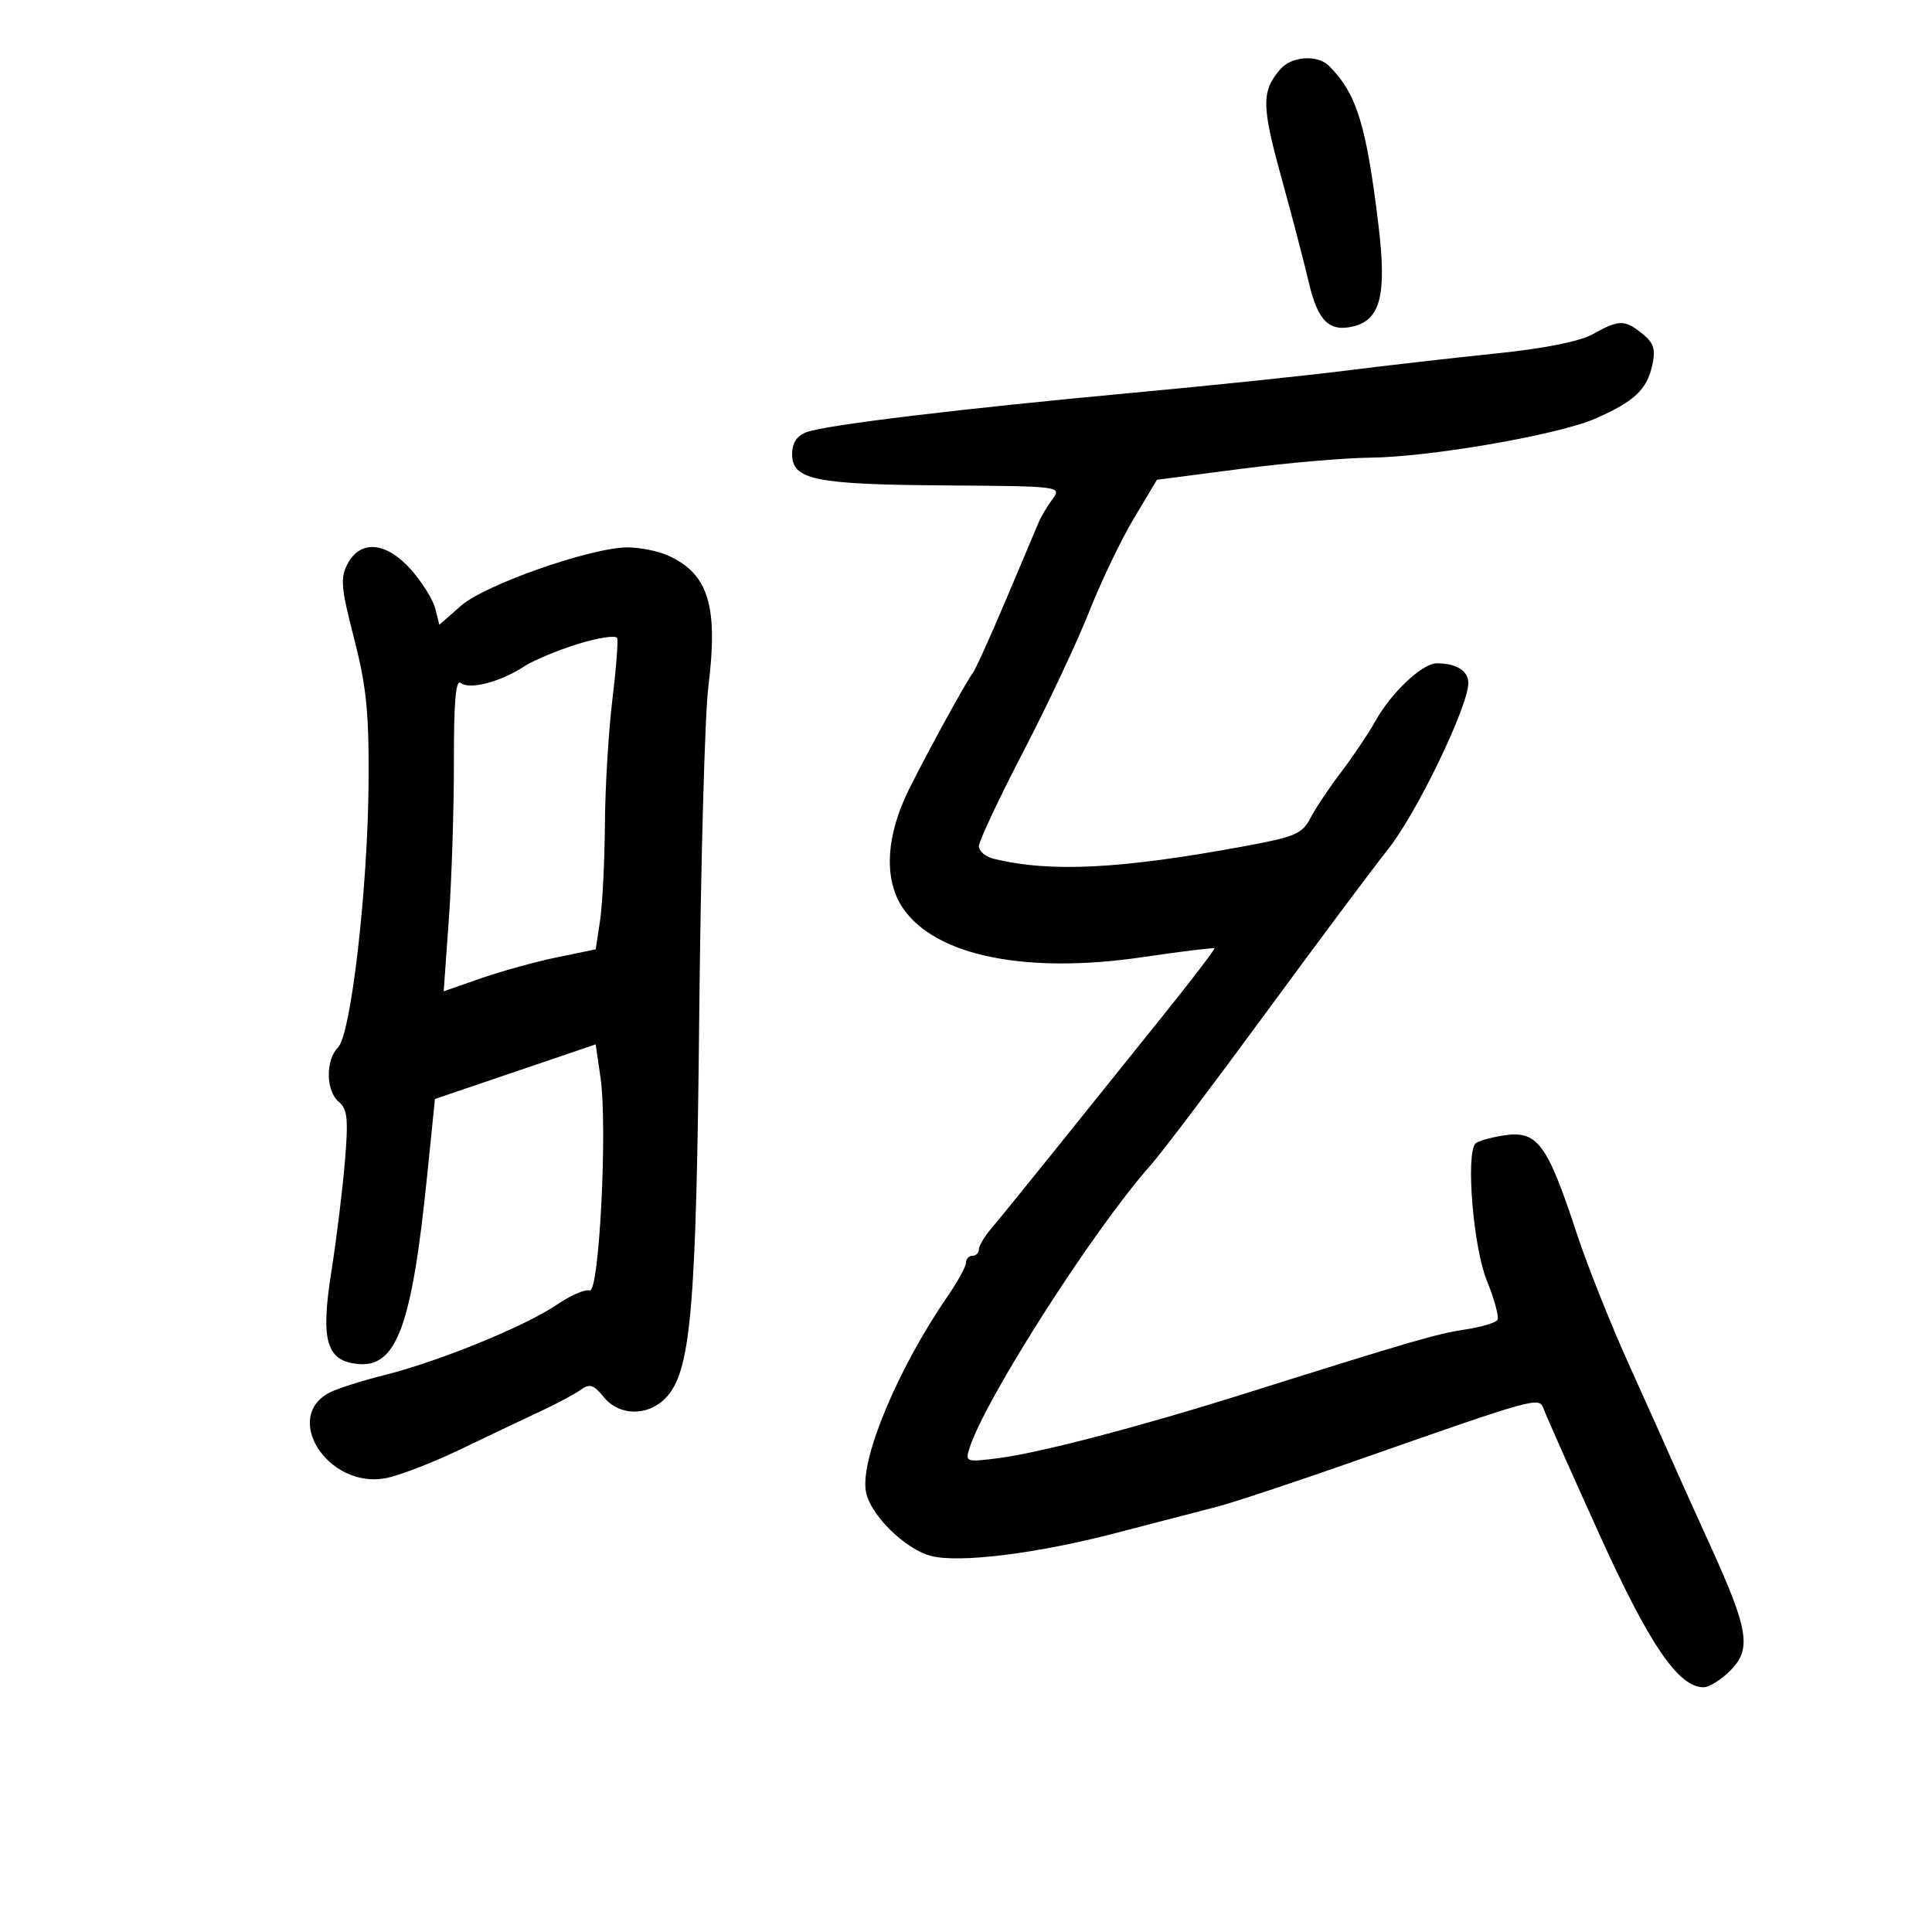 <svg xmlns="http://www.w3.org/2000/svg" width="300" height="300" viewBox="0 0 300 300" version="1.1">
	<path d="M 198.807 10.750 C 195.869 14.170, 195.887 16.369, 198.943 27.460 C 200.616 33.532, 202.551 40.931, 203.243 43.902 C 204.634 49.880, 206.423 51.613, 210.219 50.660 C 214.397 49.611, 215.350 45.663, 214.035 34.848 C 212.149 19.335, 210.657 14.535, 206.388 10.250 C 204.592 8.447, 200.556 8.714, 198.807 10.750 M 247.323 51.893 C 245.307 53.021, 239.824 54.114, 232.323 54.885 C 225.820 55.552, 215.325 56.751, 209 57.548 C 202.675 58.345, 187.825 59.891, 176 60.983 C 149.273 63.453, 128.206 65.994, 125.250 67.105 C 123.726 67.678, 123 68.773, 123 70.500 C 123 74.512, 126.516 75.235, 146.699 75.374 C 164.710 75.499, 164.883 75.521, 163.435 77.500 C 162.630 78.600, 161.684 80.175, 161.332 81 C 160.980 81.825, 158.698 87.225, 156.260 93 C 153.822 98.775, 151.481 103.950, 151.057 104.500 C 150.017 105.853, 144.260 116.346, 141.182 122.500 C 137.551 129.761, 137.188 136.566, 140.196 141 C 145.238 148.434, 159.279 151.301, 177.487 148.617 C 183.461 147.736, 188.448 147.124, 188.570 147.258 C 188.692 147.391, 185.126 152.061, 180.646 157.635 C 176.166 163.209, 168.756 172.434, 164.179 178.135 C 159.603 183.836, 154.990 189.516, 153.929 190.758 C 152.868 191.999, 152 193.462, 152 194.008 C 152 194.553, 151.550 195, 151 195 C 150.450 195, 150 195.481, 150 196.070 C 150 196.658, 148.704 199.023, 147.120 201.326 C 139.392 212.557, 133.519 226.625, 134.462 231.647 C 135.139 235.257, 140.594 240.609, 144.628 241.622 C 149.013 242.722, 160.943 241.248, 173 238.116 C 179.325 236.473, 186.525 234.603, 189 233.961 C 191.475 233.318, 200.925 230.188, 210 227.005 C 238.922 216.861, 239.008 216.837, 239.705 218.799 C 240.037 219.734, 243.875 228.375, 248.232 238 C 256.089 255.354, 260.603 262, 264.531 262 C 265.389 262, 267.249 260.842, 268.664 259.427 C 272.031 256.060, 271.551 253.115, 265.459 239.739 C 262.894 234.107, 260.210 228.150, 259.493 226.500 C 258.777 224.850, 255.852 218.325, 252.993 212 C 250.133 205.675, 246.483 196.519, 244.881 191.654 C 240.186 177.397, 238.723 175.459, 233.325 176.335 C 231.360 176.654, 229.470 177.199, 229.126 177.546 C 227.574 179.111, 228.762 193.653, 230.864 198.823 C 232.054 201.750, 232.802 204.511, 232.526 204.957 C 232.250 205.404, 229.957 206.079, 227.430 206.458 C 223.091 207.109, 219.249 208.229, 192.500 216.645 C 176.974 221.530, 161.412 225.598, 155.168 226.403 C 149.989 227.071, 149.857 227.027, 150.541 224.872 C 152.964 217.237, 169.839 190.866, 178.614 181.001 C 180.327 179.075, 188.330 168.500, 196.398 157.500 C 204.467 146.500, 213.100 134.938, 215.584 131.807 C 220.025 126.209, 228 109.669, 228 106.057 C 228 104.158, 226.143 103, 223.098 103 C 220.852 103, 216.036 107.539, 213.549 112 C 212.476 113.925, 210.094 117.472, 208.256 119.883 C 206.418 122.294, 204.272 125.507, 203.488 127.024 C 202.216 129.484, 201.097 129.958, 193.105 131.427 C 173.833 134.969, 163.056 135.498, 154.250 133.336 C 153.012 133.032, 152 132.158, 152 131.393 C 152 130.629, 155.096 124.040, 158.880 116.752 C 162.663 109.463, 167.270 99.675, 169.117 95 C 170.964 90.325, 174.090 83.800, 176.063 80.500 L 179.652 74.500 192.576 72.819 C 199.684 71.895, 208.718 71.108, 212.651 71.069 C 222.110 70.978, 242.049 67.514, 247.823 64.960 C 253.796 62.318, 255.734 60.488, 256.565 56.704 C 257.110 54.221, 256.805 53.261, 255.011 51.808 C 252.294 49.607, 251.389 49.617, 247.323 51.893 M 53.988 87.523 C 52.811 89.722, 52.939 91.216, 54.979 99.129 C 56.890 106.543, 57.304 110.626, 57.233 121.356 C 57.124 137.928, 54.511 160.632, 52.480 162.663 C 50.519 164.624, 50.593 169.418, 52.610 171.092 C 53.958 172.210, 54.111 173.739, 53.547 180.464 C 53.176 184.884, 52.237 192.510, 51.459 197.411 C 49.756 208.147, 50.659 211.318, 55.558 211.799 C 61.577 212.389, 63.953 205.942, 66.326 182.575 L 67.538 170.649 80.019 166.409 L 92.500 162.169 93.247 167.334 C 94.360 175.039, 93.037 200.952, 91.559 200.384 C 90.911 200.135, 88.607 201.138, 86.440 202.612 C 81.560 205.932, 68.156 211.406, 59.783 213.498 C 56.327 214.362, 52.495 215.575, 51.267 216.195 C 43.761 219.978, 50.872 231.127, 59.787 229.553 C 61.829 229.193, 67.100 227.168, 71.500 225.054 C 75.900 222.940, 81.525 220.265, 84 219.110 C 86.475 217.955, 89.255 216.468, 90.178 215.806 C 91.567 214.809, 92.181 215.002, 93.739 216.925 C 96.110 219.855, 100.480 219.965, 103.278 217.166 C 107.280 213.165, 108.120 203.709, 108.579 157.500 C 108.815 133.850, 109.451 110.950, 109.993 106.610 C 111.558 94.084, 110.008 89.067, 103.703 86.250 C 102.165 85.562, 99.357 85, 97.465 85 C 91.811 85, 75.331 90.771, 71.581 94.063 L 68.220 97.014 67.596 94.525 C 67.252 93.157, 65.581 90.453, 63.882 88.518 C 60.046 84.149, 56.011 83.743, 53.988 87.523 M 89.730 99.999 C 86.557 100.987, 82.787 102.564, 81.353 103.504 C 77.705 105.895, 72.883 107.148, 71.559 106.049 C 70.774 105.397, 70.468 108.872, 70.482 118.320 C 70.492 125.569, 70.139 136.546, 69.699 142.714 L 68.897 153.928 74.699 151.907 C 77.889 150.795, 83.200 149.329, 86.500 148.649 L 92.500 147.412 93.176 142.956 C 93.548 140.505, 93.886 133.775, 93.929 128 C 93.971 122.225, 94.489 113.555, 95.081 108.734 C 95.672 103.912, 96.008 99.571, 95.828 99.085 C 95.648 98.600, 92.904 99.011, 89.730 99.999" stroke="none" fill="black" fill-rule="evenodd"/>
</svg>